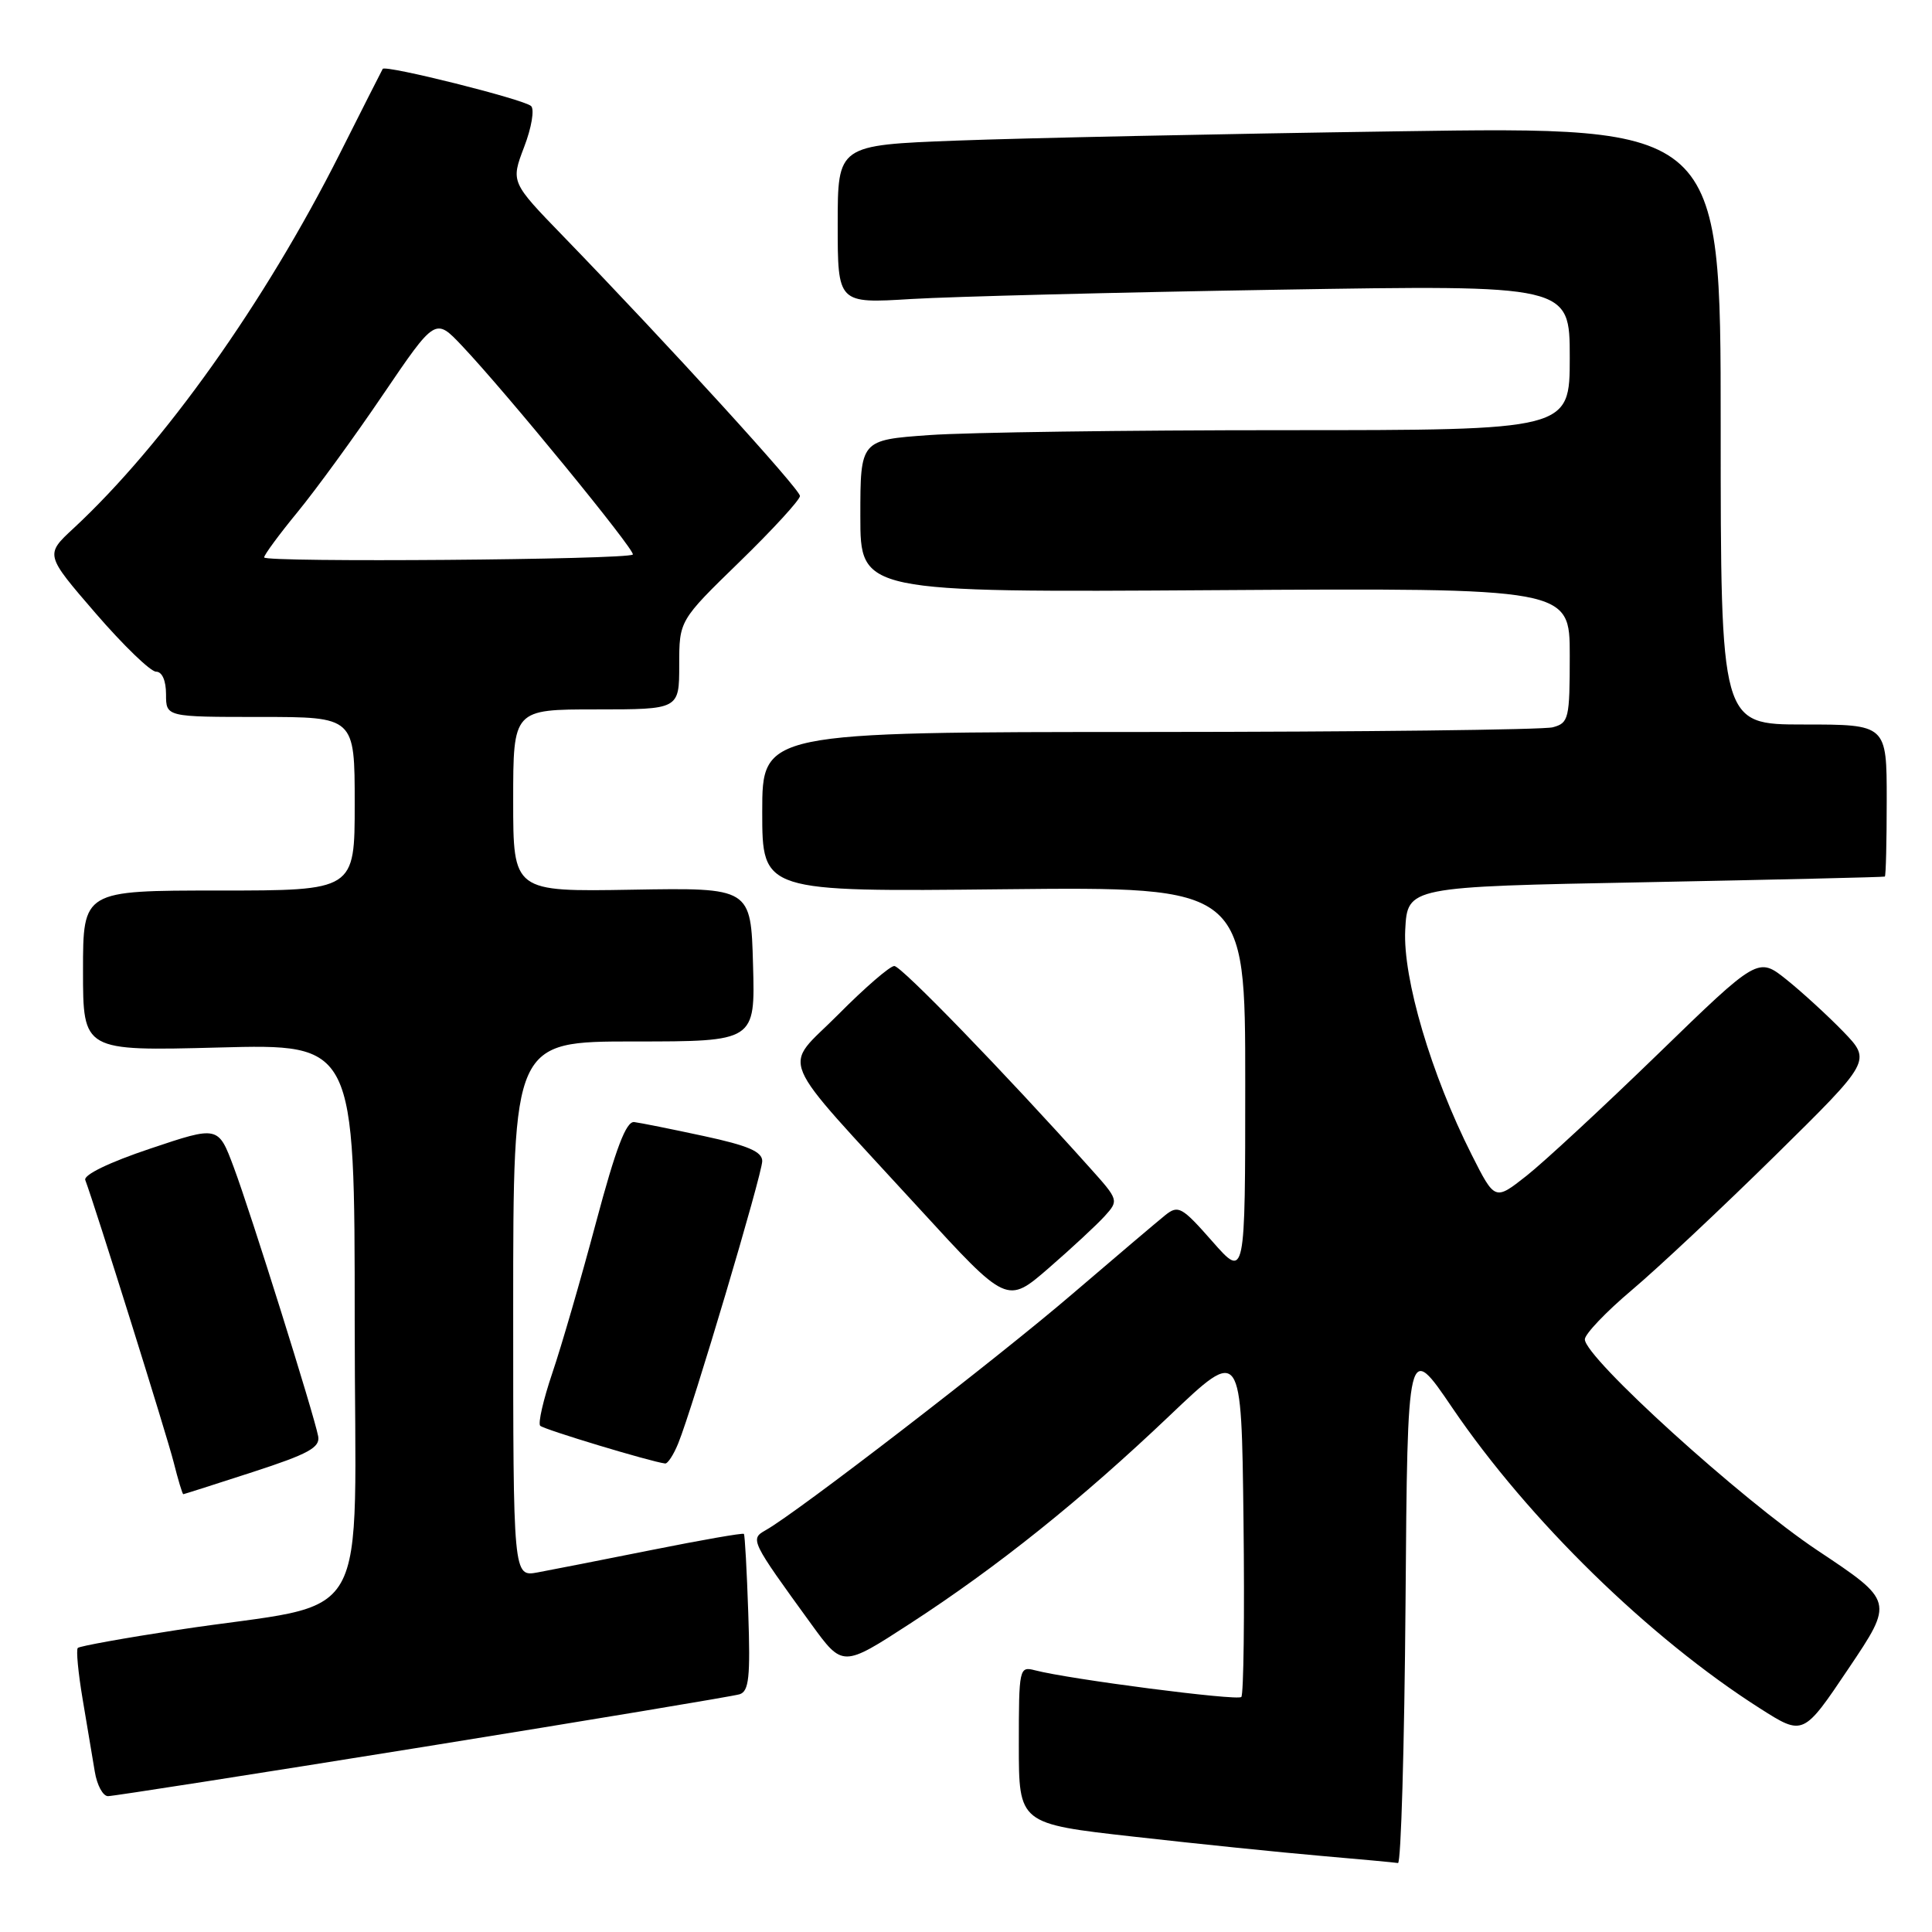<?xml version="1.0" encoding="UTF-8" standalone="no"?>
<!DOCTYPE svg PUBLIC "-//W3C//DTD SVG 1.1//EN" "http://www.w3.org/Graphics/SVG/1.1/DTD/svg11.dtd" >
<svg xmlns="http://www.w3.org/2000/svg" xmlns:xlink="http://www.w3.org/1999/xlink" version="1.1" viewBox="0 0 256 256">
 <g >
 <path fill="currentColor"
d=" M 186.24 212.40 C 186.50 177.79 186.50 177.79 192.45 186.56 C 202.53 201.39 218.53 217.03 233.22 226.38 C 238.94 230.02 238.94 230.02 244.94 221.09 C 250.94 212.17 250.94 212.17 240.83 205.44 C 230.77 198.74 210.00 179.90 210.00 177.47 C 210.00 176.77 212.81 173.82 216.25 170.92 C 219.69 168.02 228.23 160.00 235.24 153.10 C 247.97 140.56 247.97 140.56 244.24 136.69 C 242.18 134.57 238.80 131.47 236.73 129.81 C 232.95 126.79 232.95 126.79 219.70 139.65 C 212.41 146.72 204.57 153.99 202.27 155.80 C 198.08 159.10 198.08 159.10 195.01 153.02 C 189.63 142.36 185.87 129.63 186.20 123.21 C 186.50 117.50 186.50 117.50 218.00 116.90 C 235.32 116.56 249.61 116.23 249.75 116.15 C 249.89 116.07 250.00 111.50 250.00 106.00 C 250.00 96.00 250.00 96.00 239.00 96.00 C 228.00 96.00 228.00 96.00 228.00 56.38 C 228.00 16.76 228.00 16.76 185.25 17.40 C 161.74 17.74 135.41 18.30 126.75 18.63 C 111.00 19.23 111.00 19.23 111.00 29.72 C 111.00 40.22 111.00 40.22 120.75 39.62 C 126.11 39.30 147.94 38.74 169.25 38.39 C 208.00 37.75 208.00 37.75 208.00 47.38 C 208.00 57.00 208.00 57.00 170.15 57.00 C 149.34 57.00 128.19 57.29 123.15 57.65 C 114.00 58.30 114.00 58.30 114.00 68.40 C 114.00 78.50 114.00 78.50 161.00 78.20 C 208.00 77.91 208.00 77.91 208.00 86.84 C 208.00 95.25 207.87 95.80 205.75 96.37 C 204.51 96.70 180.44 96.98 152.25 96.99 C 101.00 97.00 101.00 97.00 101.00 107.58 C 101.00 118.17 101.00 118.17 133.00 117.83 C 165.00 117.50 165.00 117.50 165.00 143.47 C 165.00 169.45 165.00 169.45 160.64 164.49 C 156.61 159.91 156.13 159.64 154.41 161.01 C 153.39 161.83 147.81 166.56 142.02 171.52 C 132.16 179.98 105.56 200.47 101.47 202.75 C 99.36 203.94 99.45 204.12 107.51 215.22 C 111.66 220.93 111.66 220.93 120.58 215.14 C 132.21 207.59 143.24 198.75 155.00 187.56 C 164.50 178.52 164.50 178.52 164.77 201.41 C 164.92 214.00 164.79 224.55 164.48 224.86 C 163.94 225.39 141.68 222.51 137.13 221.32 C 135.06 220.78 135.00 221.04 135.00 231.21 C 135.00 241.66 135.00 241.66 150.25 243.37 C 158.64 244.32 169.78 245.46 175.00 245.91 C 180.22 246.36 184.83 246.79 185.24 246.86 C 185.64 246.94 186.09 231.43 186.24 212.40 Z  M 56.01 231.49 C 78.28 227.90 97.17 224.76 98.00 224.50 C 99.24 224.11 99.44 222.22 99.15 213.76 C 98.96 208.12 98.70 203.39 98.57 203.25 C 98.43 203.10 92.96 204.06 86.41 205.37 C 79.86 206.68 73.04 208.02 71.25 208.35 C 68.00 208.95 68.00 208.95 68.00 173.47 C 68.00 138.00 68.00 138.00 84.03 138.00 C 100.07 138.00 100.07 138.00 99.78 127.81 C 99.50 117.62 99.50 117.62 83.75 117.89 C 68.00 118.16 68.00 118.16 68.00 106.08 C 68.00 94.00 68.00 94.00 79.00 94.00 C 90.00 94.00 90.00 94.00 90.00 88.11 C 90.00 82.22 90.00 82.22 98.00 74.44 C 102.40 70.16 106.00 66.23 106.00 65.72 C 106.00 64.82 88.63 45.76 74.64 31.31 C 67.68 24.13 67.68 24.13 69.45 19.48 C 70.44 16.91 70.84 14.48 70.37 14.05 C 69.38 13.15 51.02 8.56 50.71 9.13 C 50.59 9.33 48.02 14.41 45.00 20.41 C 35.07 40.11 21.71 58.89 9.74 70.01 C 5.97 73.50 5.97 73.50 12.66 81.25 C 16.34 85.51 19.95 89.00 20.68 89.00 C 21.48 89.00 22.00 90.18 22.00 92.00 C 22.00 95.00 22.00 95.00 34.50 95.00 C 47.00 95.00 47.00 95.00 47.00 106.50 C 47.00 118.00 47.00 118.00 29.00 118.00 C 11.00 118.00 11.00 118.00 11.00 128.63 C 11.00 139.27 11.00 139.27 29.00 138.80 C 47.00 138.32 47.00 138.32 47.00 175.09 C 47.00 217.01 49.89 211.96 23.62 215.96 C 16.54 217.04 10.55 218.12 10.31 218.36 C 10.07 218.60 10.36 221.65 10.95 225.15 C 11.54 228.64 12.26 232.96 12.56 234.75 C 12.85 236.54 13.64 238.00 14.31 238.00 C 14.98 238.00 33.75 235.07 56.01 231.49 Z  M 33.50 195.05 C 40.86 192.66 42.44 191.80 42.16 190.31 C 41.60 187.40 33.22 160.66 30.97 154.66 C 28.92 149.17 28.92 149.17 19.90 152.20 C 14.49 154.01 11.04 155.68 11.30 156.36 C 12.60 159.82 22.10 190.15 23.01 193.75 C 23.60 196.09 24.17 197.99 24.29 197.99 C 24.40 197.98 28.55 196.66 33.50 195.05 Z  M 89.87 191.25 C 91.79 186.54 100.99 155.59 101.00 153.85 C 101.00 152.60 99.11 151.79 93.25 150.53 C 88.99 149.61 84.84 148.78 84.04 148.68 C 82.97 148.55 81.61 152.11 78.97 162.00 C 76.99 169.43 74.39 178.39 73.19 181.92 C 71.99 185.46 71.27 188.61 71.58 188.92 C 72.05 189.41 86.23 193.69 88.13 193.92 C 88.47 193.97 89.26 192.76 89.87 191.25 Z  M 146.39 161.13 C 148.25 159.07 148.23 158.99 144.44 154.77 C 133.03 142.04 119.42 128.00 118.50 128.00 C 117.92 128.00 114.58 130.89 111.07 134.43 C 103.67 141.90 102.47 139.02 121.83 160.16 C 133.43 172.82 133.43 172.82 138.97 168.02 C 142.01 165.38 145.35 162.28 146.39 161.13 Z  M 35.00 73.86 C 35.00 73.52 36.99 70.82 39.42 67.86 C 41.84 64.91 46.95 57.91 50.75 52.29 C 57.68 42.09 57.68 42.09 61.19 45.79 C 67.08 52.01 84.29 73.04 83.85 73.48 C 83.16 74.17 35.00 74.55 35.00 73.86 Z "/>
</g>
</svg>